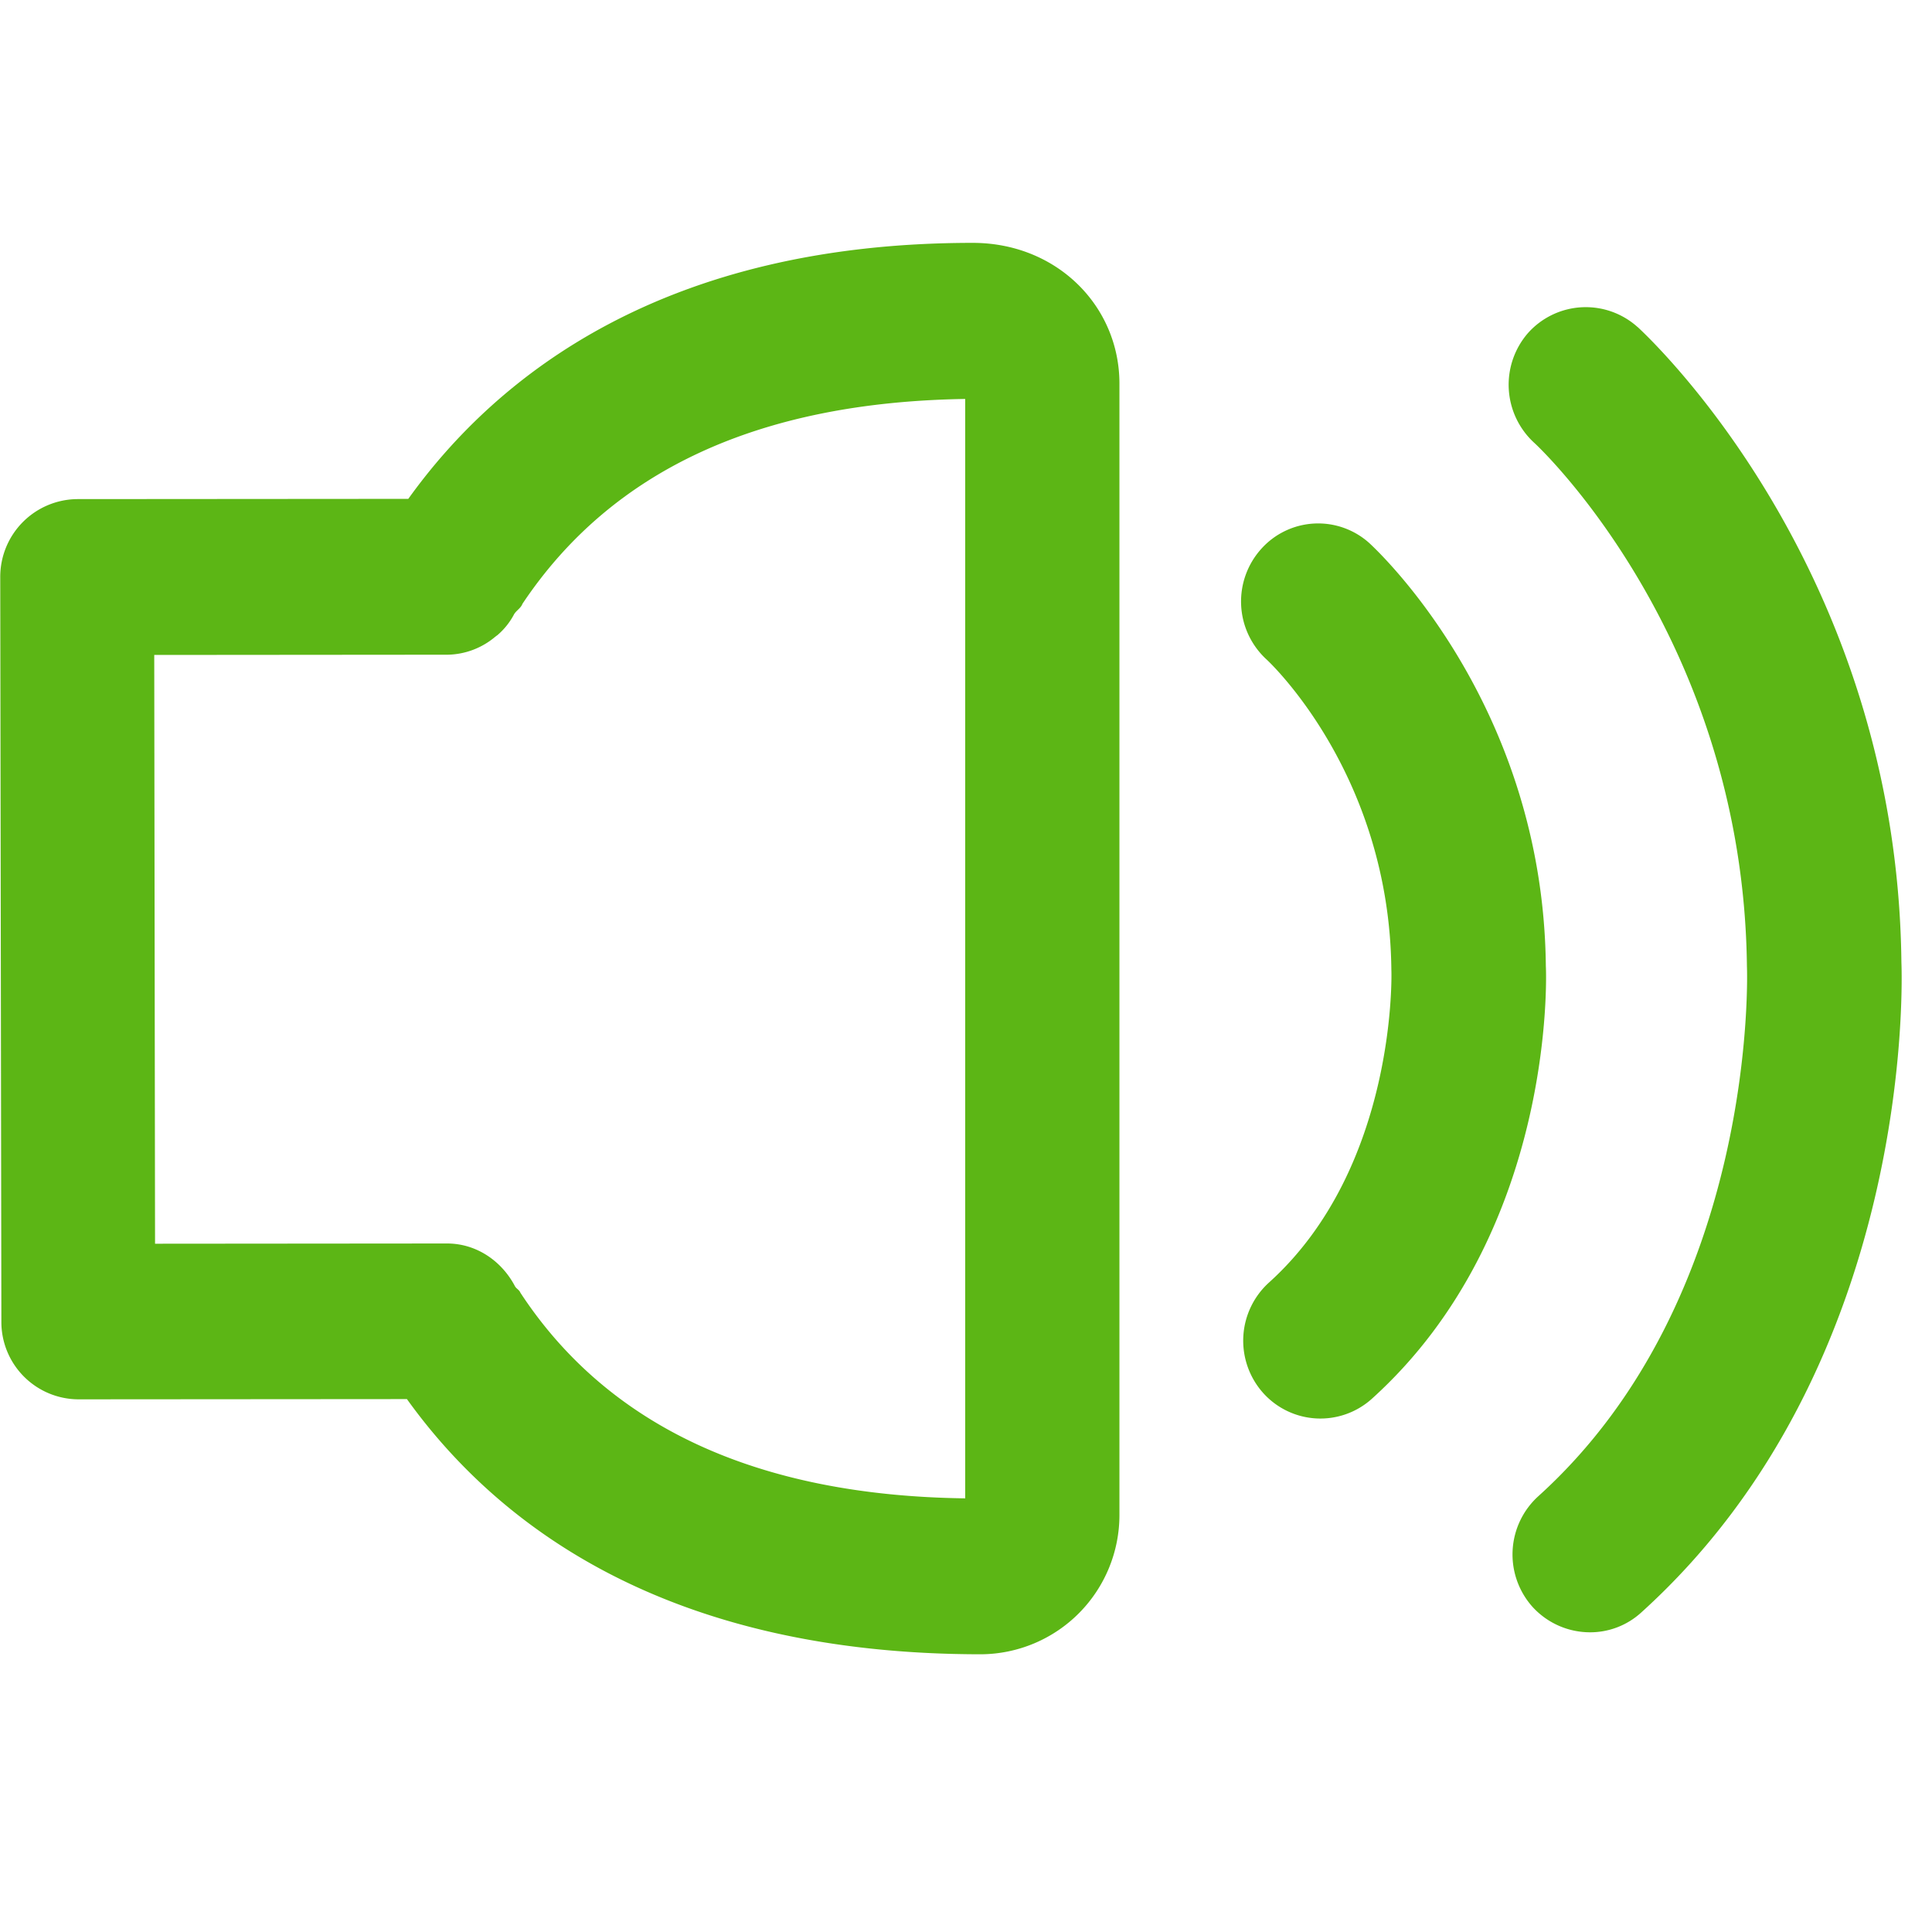 <svg width="24" height="24" viewBox="0 0 24 24" xmlns="http://www.w3.org/2000/svg"><path d="M20.343 4.062c.13.121 3.223 2.988 3.277 7.893.007.174.175 4.998-3.233 8.077a.94.94 0 01-.64.245.967.967 0 01-.715-.322.977.977 0 01.077-1.368c2.736-2.471 2.595-6.538 2.592-6.579-.044-4.097-2.615-6.484-2.642-6.507a.978.978 0 01-.074-1.368.962.962 0 011.358-.07zm-1.14 7.94c.007.104.118 3.317-2.161 5.374a.955.955 0 01-1.355-.077.975.975 0 01.078-1.368c1.59-1.435 1.522-3.859 1.519-3.882-.023-2.41-1.492-3.805-1.556-3.862a.977.977 0 01-.06-1.369.949.949 0 011.344-.07c.09.084 2.158 1.997 2.191 5.254zm-7.213 6.611V4.956c-2.575.04-4.397.894-5.5 2.545-.02.054-.073.08-.103.128a.877.877 0 01-.209.262c-.01.006-.017.013-.027.02a.942.942 0 01-.588.222l-3.647.003.01 7.314 3.627-.003c.37 0 .682.222.844.531.016.03.053.044.067.08 1.092 1.665 2.948 2.522 5.526 2.555zm.094-15.596c1.045 0 1.822.786 1.822 1.748v14.047a1.73 1.73 0 01-1.718 1.738c-3.943 0-6.027-1.63-7.133-3.17l-4.08.003a.961.961 0 01-.958-.965l-.014-9.25A.966.966 0 01.961 6.2l4.111-.003c1.11-1.547 3.187-3.18 7.012-3.18z" fill="#5CB615" fill-rule="nonzero"/></svg>